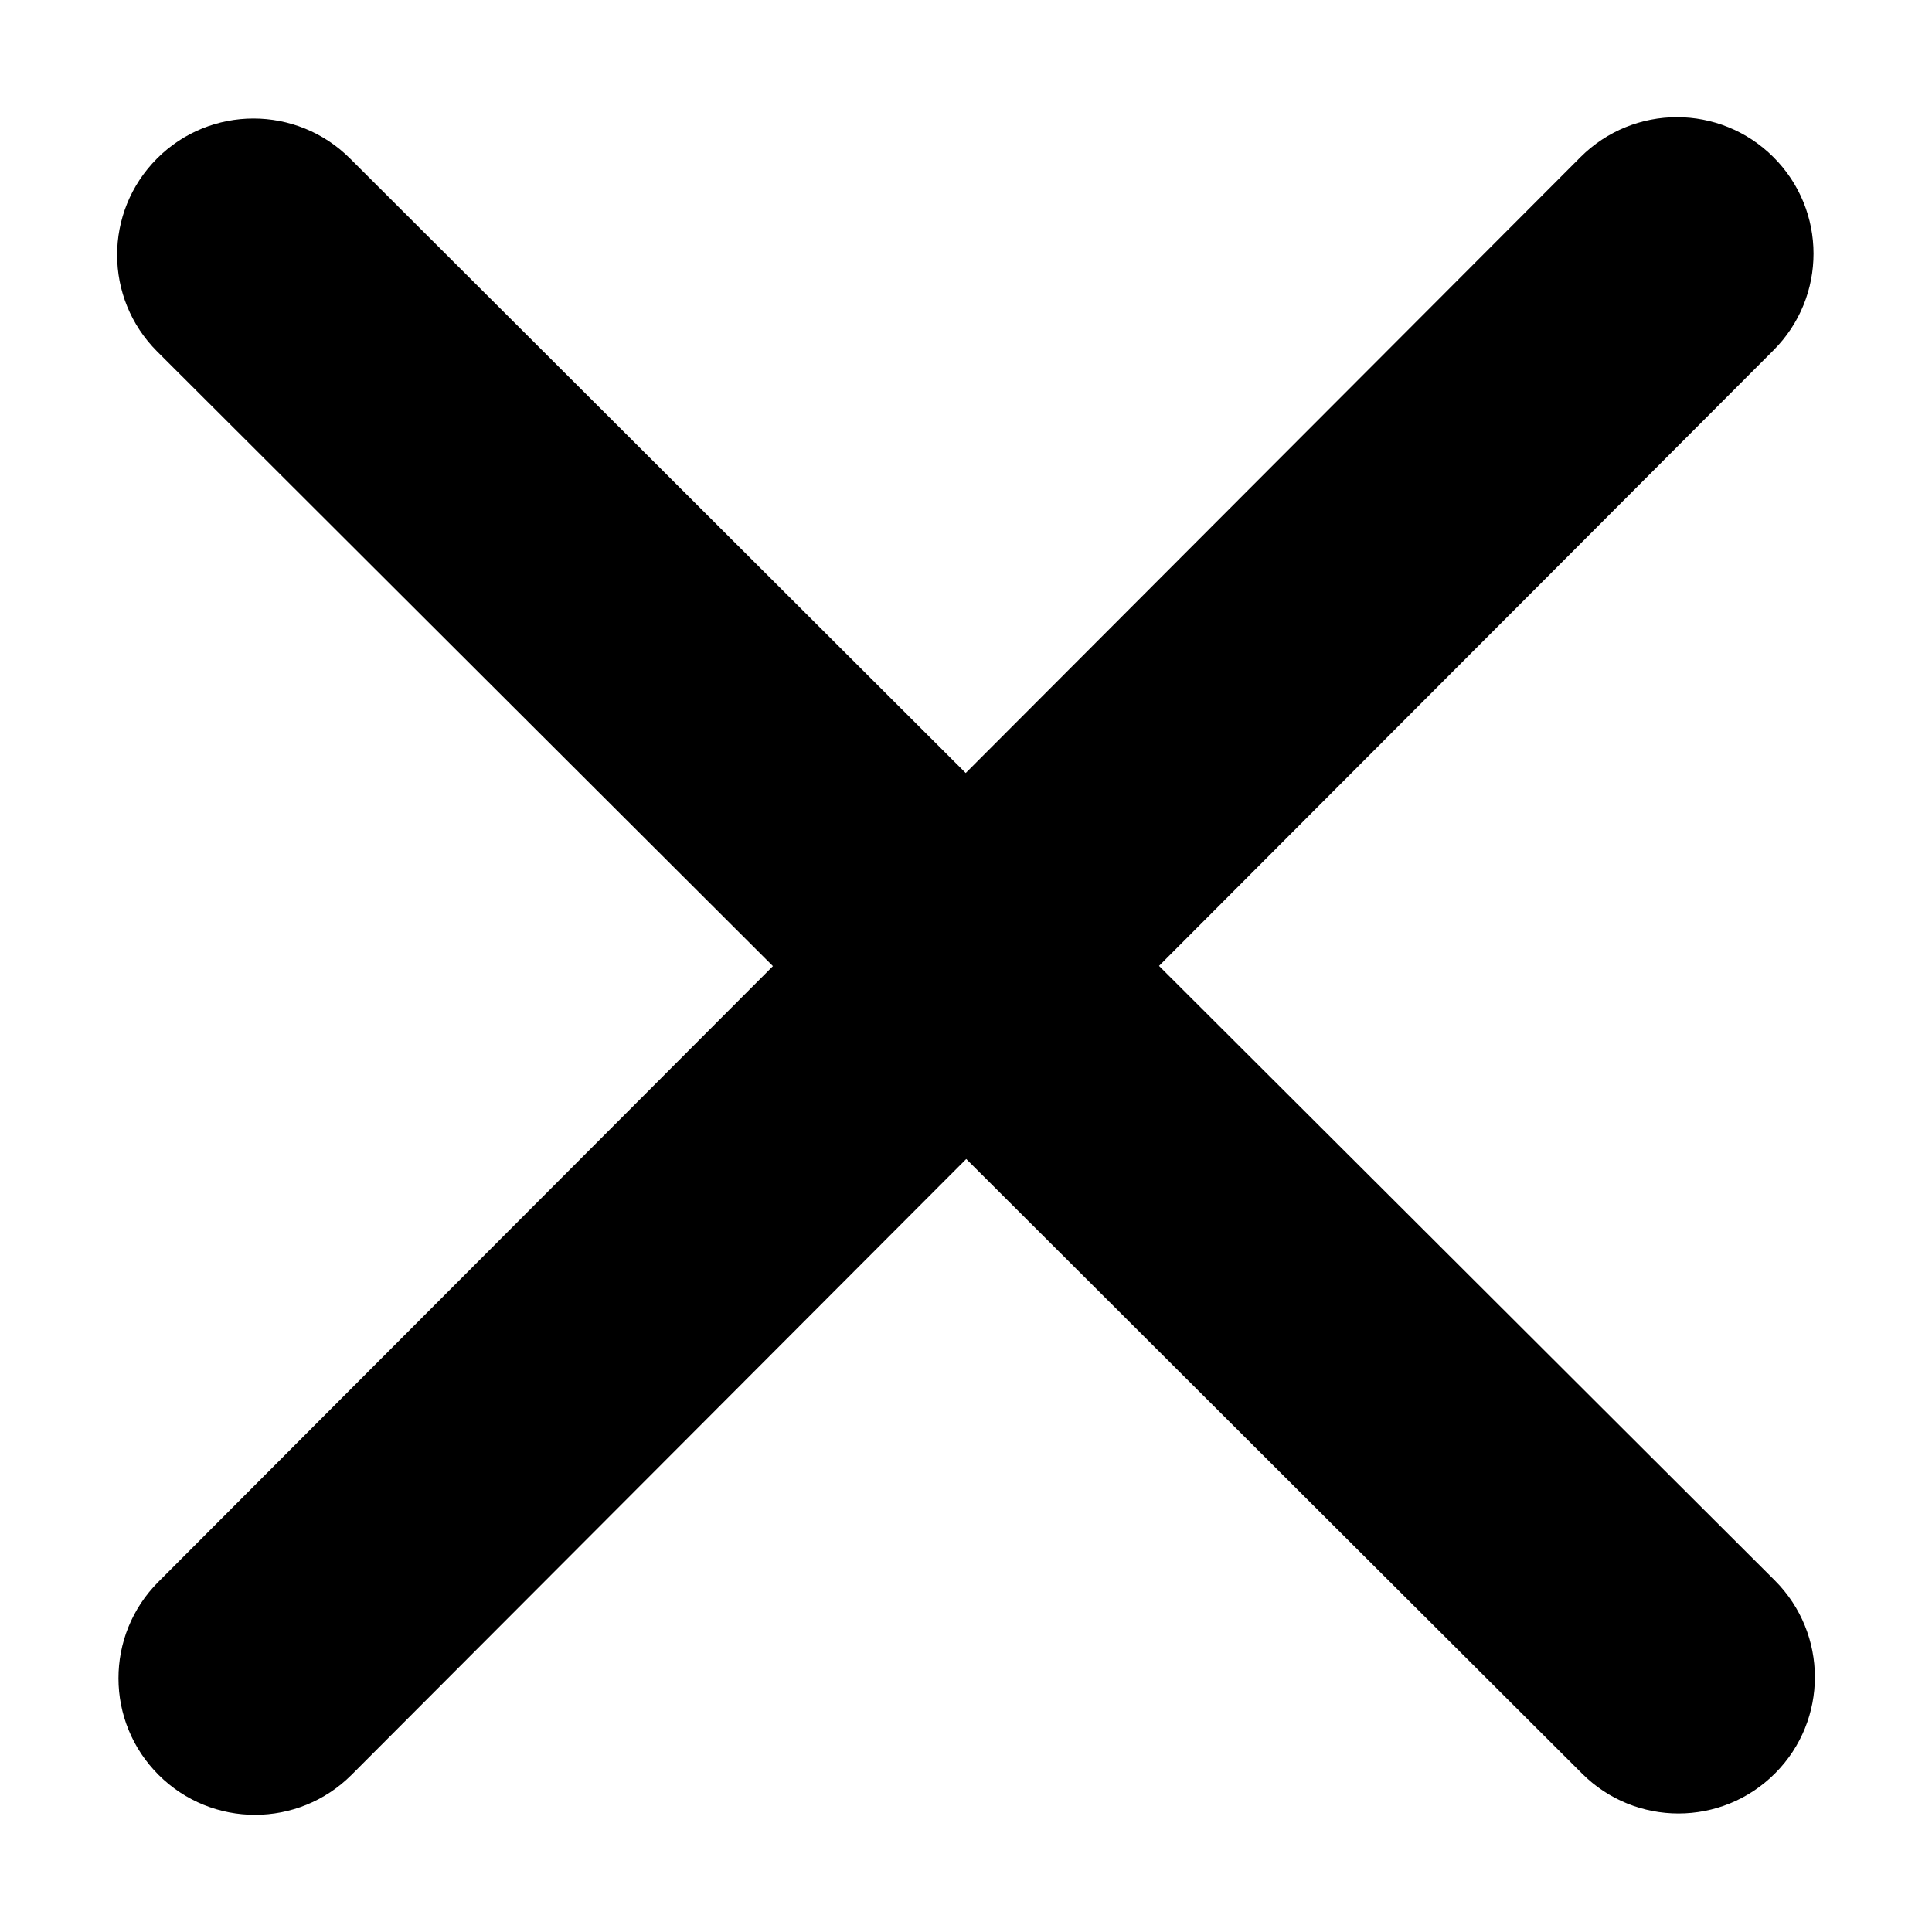 <?xml version="1.0" standalone="no"?><!DOCTYPE svg PUBLIC "-//W3C//DTD SVG 1.1//EN" "http://www.w3.org/Graphics/SVG/1.1/DTD/svg11.dtd"><svg t="1571848339134" class="icon" viewBox="0 0 1024 1024" version="1.1" xmlns="http://www.w3.org/2000/svg" p-id="21293" xmlns:xlink="http://www.w3.org/1999/xlink" width="200" height="200"><defs><style type="text/css"></style></defs><path d="M940.802 939.949c0 0.014 0 0.021-0.051 0.044-28.183 28.22-73.991 28.262-102.218 0.05L512.127 614.299 186.382 940.653c-0.051 0.021-0.051 0.05-0.051 0.05-28.227 28.235-74.035 28.256-102.262 0.052-28.328-28.248-28.372-74.05-0.146-102.32l325.746-326.37L83.313 186.312c-28.278-28.227-28.328-74.027-0.094-102.29 0-0.022 0-0.036 0.044-0.052 28.183-28.19 73.948-28.212 102.226-0.007l326.355 325.745L837.64 83.34l0.044-0.051c28.234-28.227 73.99-28.256 102.269-0.014 28.32 28.226 28.32 74.027 0.094 102.312L614.3 511.942l326.406 325.745c28.228 28.227 28.322 74.02 0.095 102.262z" p-id="21294" ></path></svg>